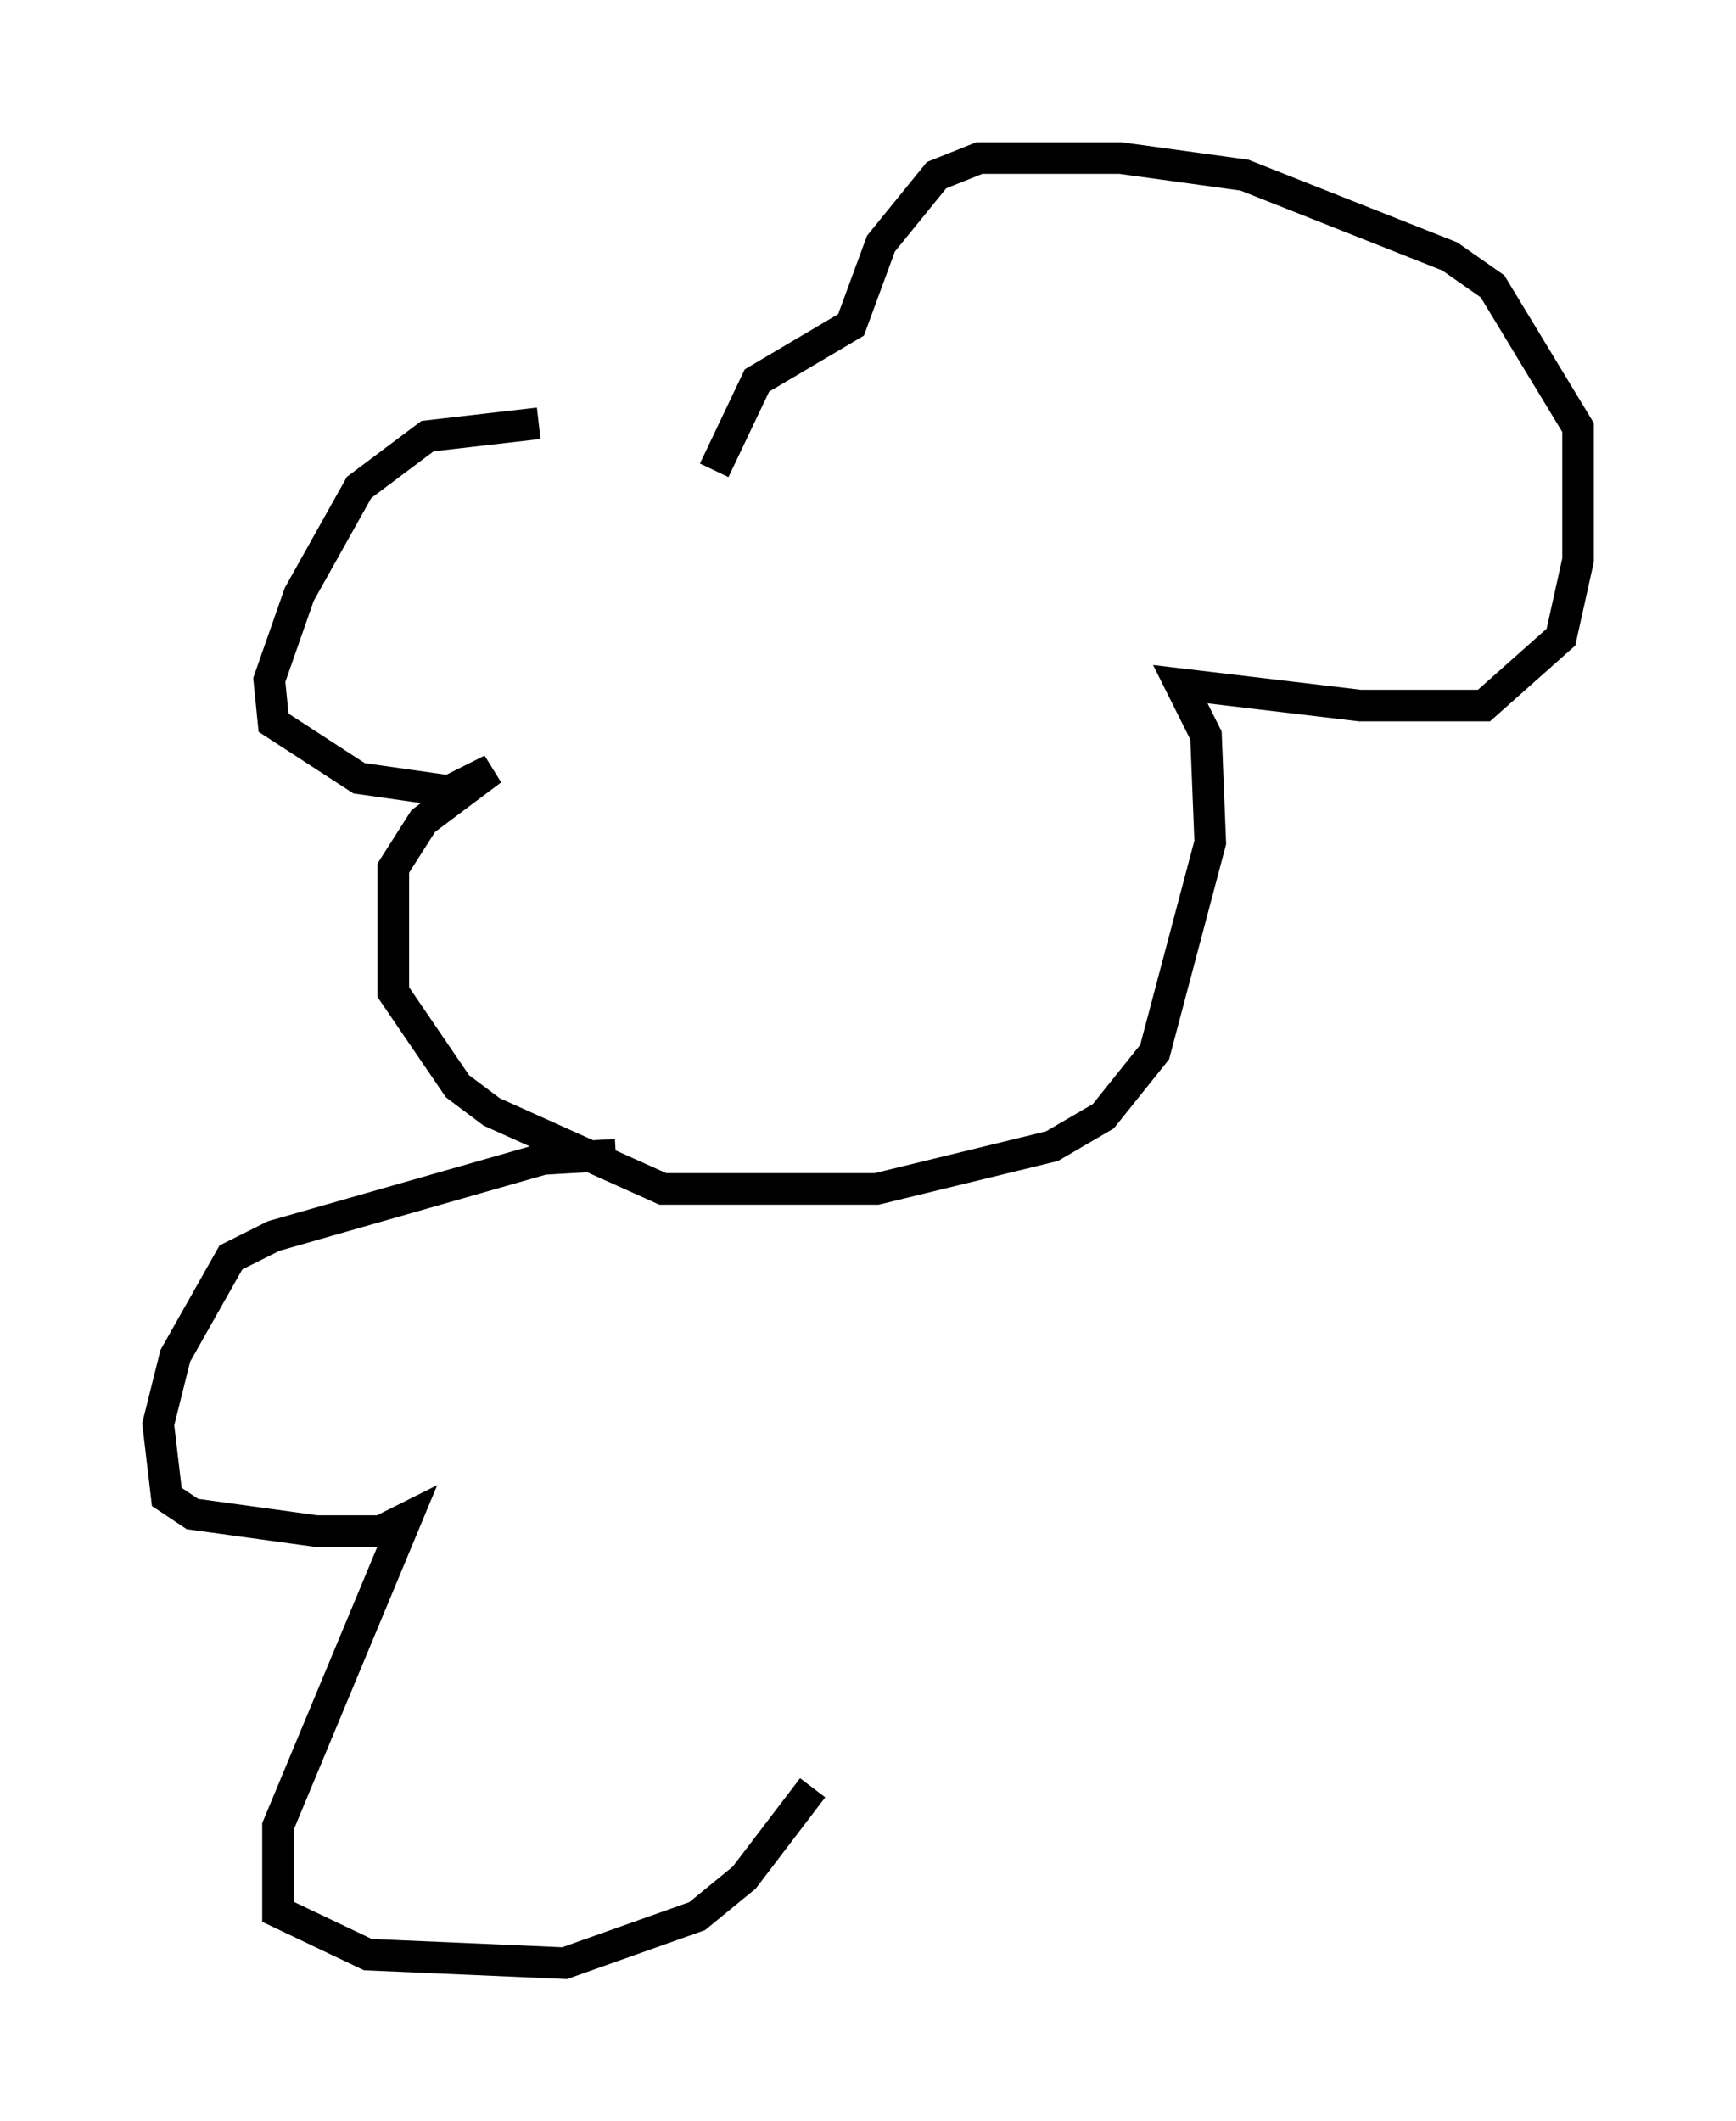 <?xml version="1.0" encoding="utf-8" ?>
<svg baseProfile="full" height="67.104" version="1.1" width="54.925" xmlns="http://www.w3.org/2000/svg" xmlns:ev="http://www.w3.org/2001/xml-events" xmlns:xlink="http://www.w3.org/1999/xlink"><defs /><rect fill="white" height="67.104" width="54.925" x="0" y="0" /><path d="M21.103, 14.743 m-4.059, -1.353 l-3.518, 0.406 -2.165, 1.624 l-1.894, 3.383 -0.947, 2.706 l0.135, 1.353 2.706, 1.759 l2.842, 0.406 1.353, -0.677 l-2.165, 1.624 -0.947, 1.488 l0.0, 3.924 2.03, 2.977 l1.083, 0.812 5.413, 2.436 l6.766, 0.0 5.548, -1.353 l1.624, -0.947 1.624, -2.03 l1.759, -6.631 -0.135, -3.383 l-0.812, -1.624 5.683, 0.677 l3.924, 0.0 2.436, -2.165 l0.541, -2.436 0.0, -4.195 l-2.706, -4.465 -1.353, -0.947 l-6.495, -2.571 -3.924, -0.541 l-4.465, 0.0 -1.353, 0.541 l-1.759, 2.165 -0.947, 2.571 l-2.977, 1.759 -1.353, 2.842 m-3.112, 21.651 l-2.3, 0.135 -8.525, 2.436 l-1.353, 0.677 -1.759, 3.112 l-0.541, 2.165 0.271, 2.3 l0.812, 0.541 3.924, 0.541 l2.03, 0.0 0.812, -0.406 l-4.059, 9.743 0.0, 2.706 l2.842, 1.353 6.225, 0.271 l4.195, -1.488 1.488, -1.218 l2.165, -2.842 " fill="none" stroke="black" stroke-width="1" /></svg>
